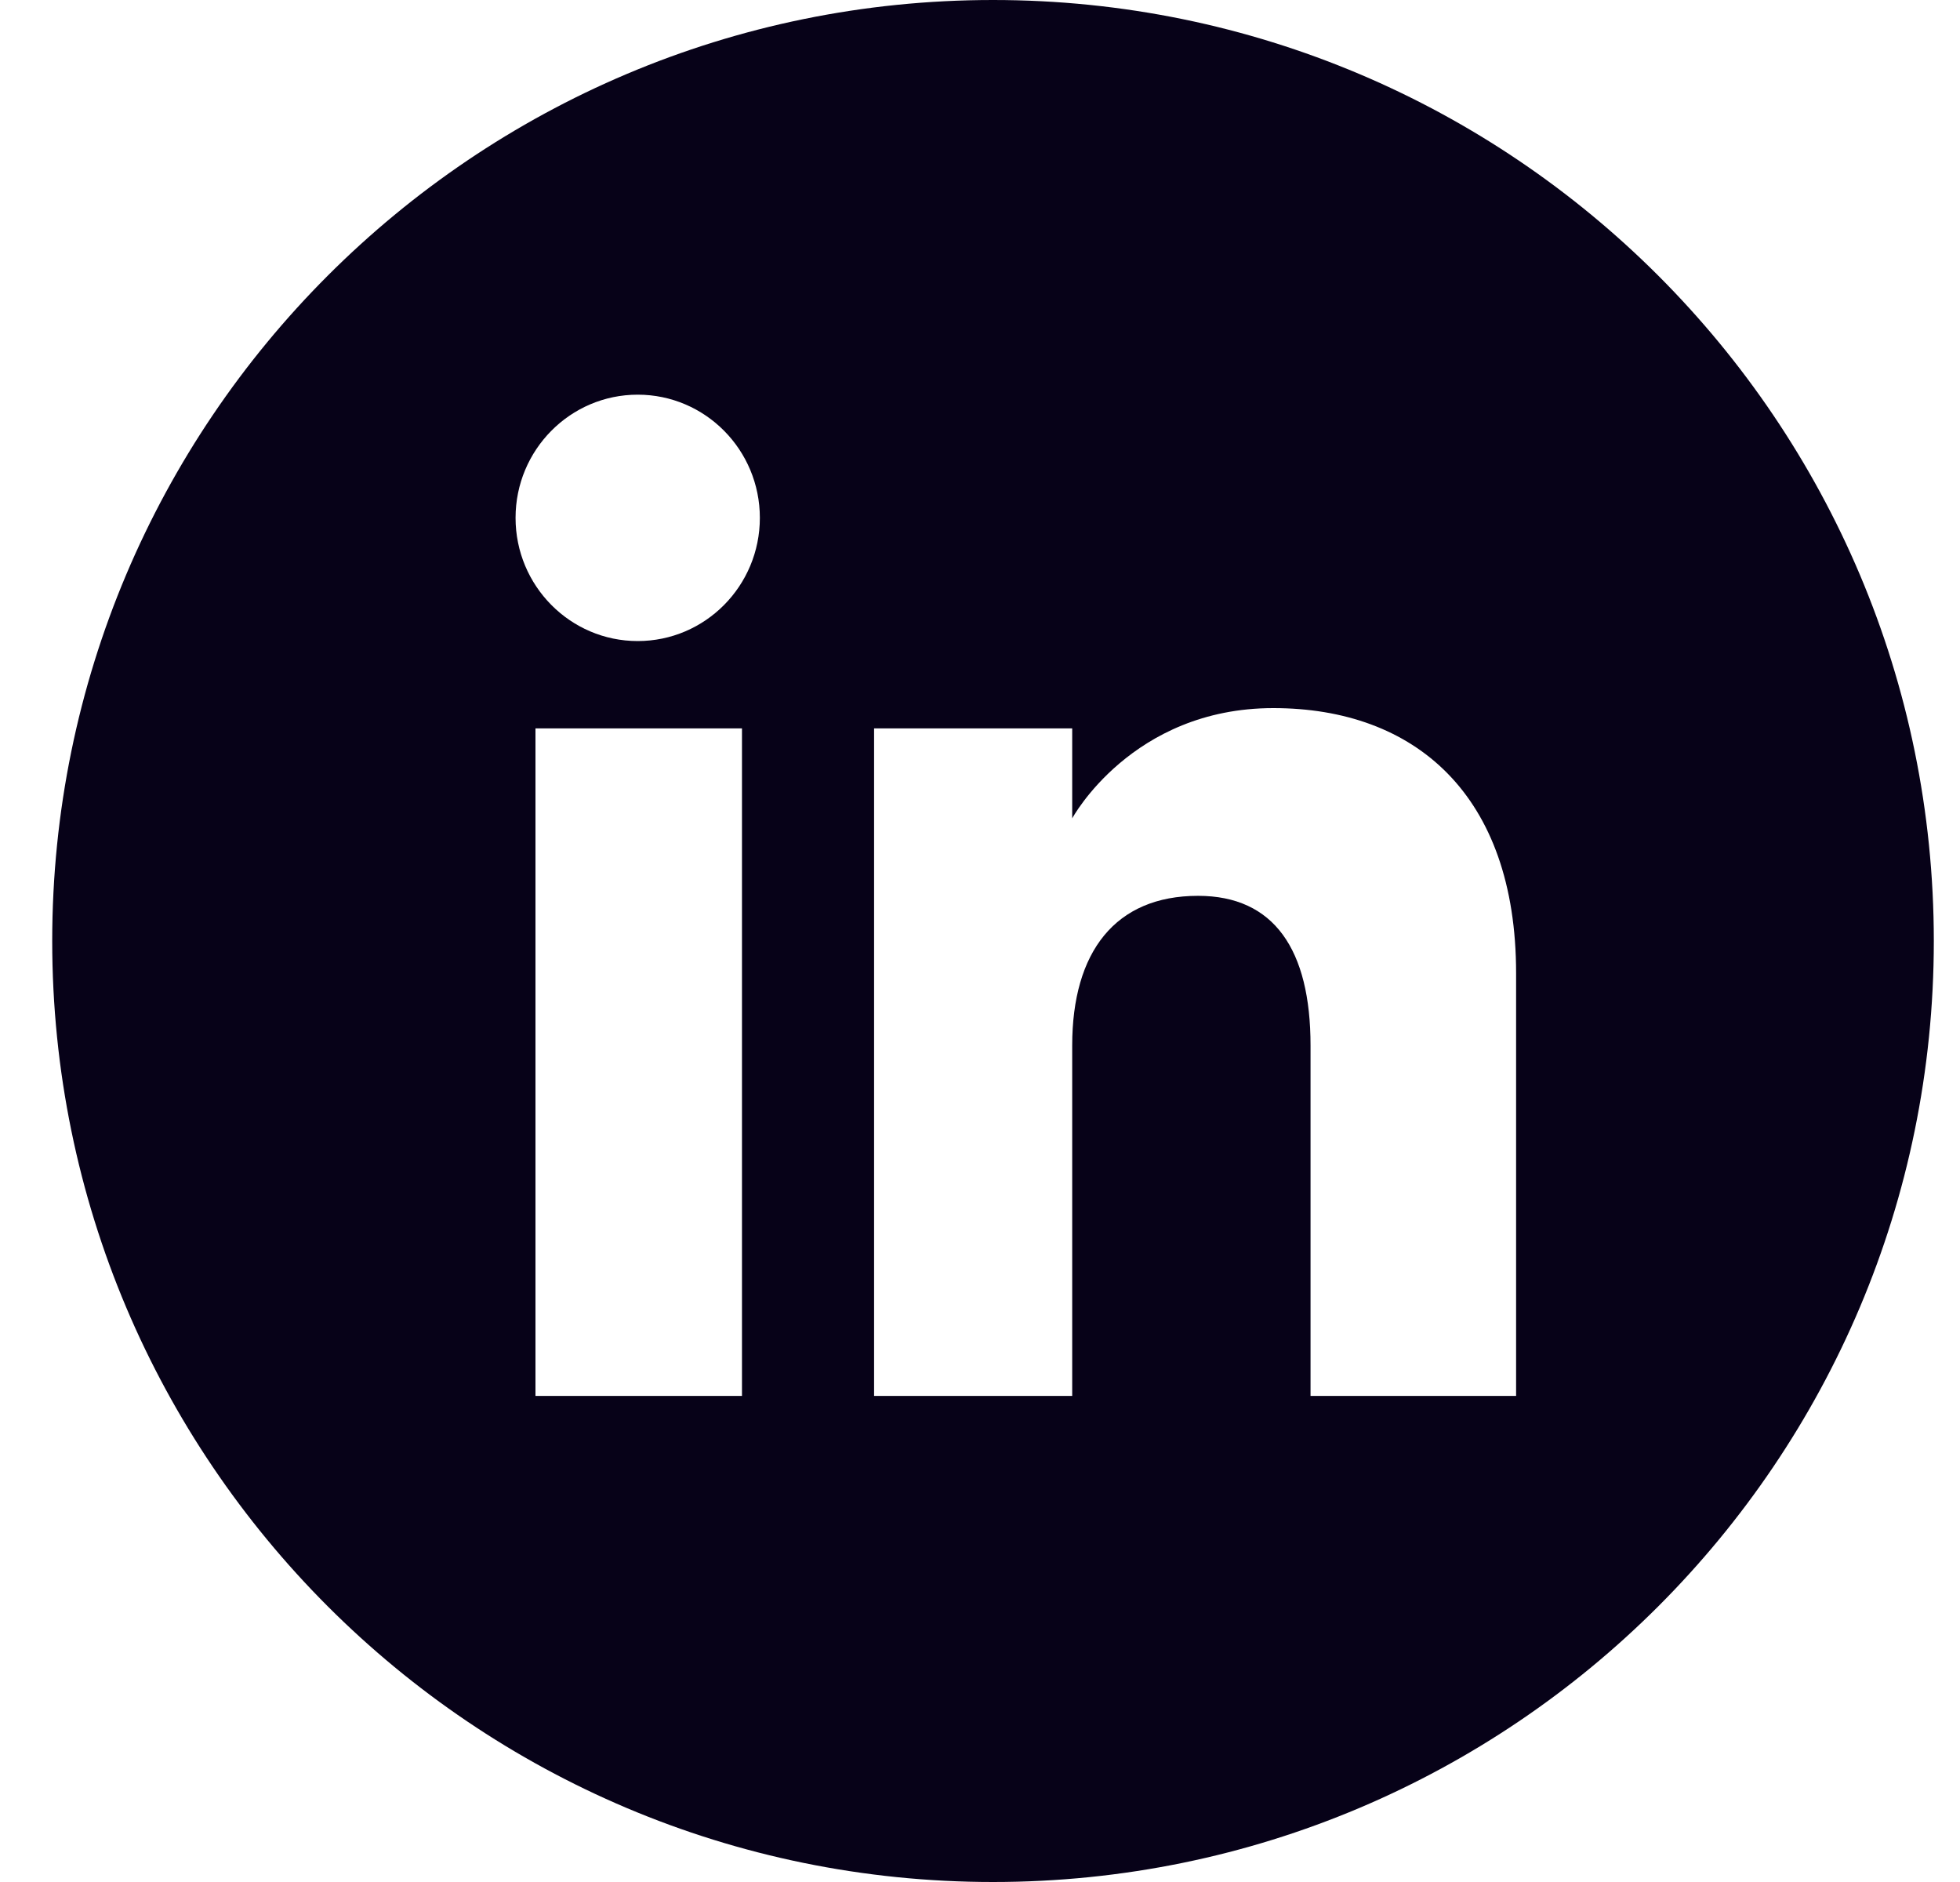 <svg width="25" height="24" viewBox="0 0 25 24" fill="none" xmlns="http://www.w3.org/2000/svg">
<g clip-path="url(#clip0_755_5447)">
<path d="M12.666 0C6.039 0 0.666 5.373 0.666 12C0.666 18.627 6.039 24 12.666 24C19.293 24 24.666 18.627 24.666 12C24.666 5.373 19.293 0 12.666 0ZM9.464 17.801H6.83V9.289H9.464V17.801ZM8.134 8.175C7.274 8.175 6.576 7.471 6.576 6.604C6.576 5.737 7.274 5.033 8.134 5.033C8.995 5.033 9.692 5.737 9.692 6.604C9.692 7.471 8.995 8.175 8.134 8.175ZM19.338 17.801H16.716V13.333C16.716 12.108 16.25 11.424 15.281 11.424C14.227 11.424 13.676 12.136 13.676 13.333V17.801H11.149V9.289H13.676V10.436C13.676 10.436 14.436 9.03 16.241 9.03C18.046 9.03 19.338 10.132 19.338 12.412L19.338 17.801Z" fill="#070218"/>
</g>
<defs>
<clipPath id="clip0_755_5447">
<rect width="24" height="24" fill="white" transform="translate(0.666)"/>
</clipPath>
</defs>
</svg>
